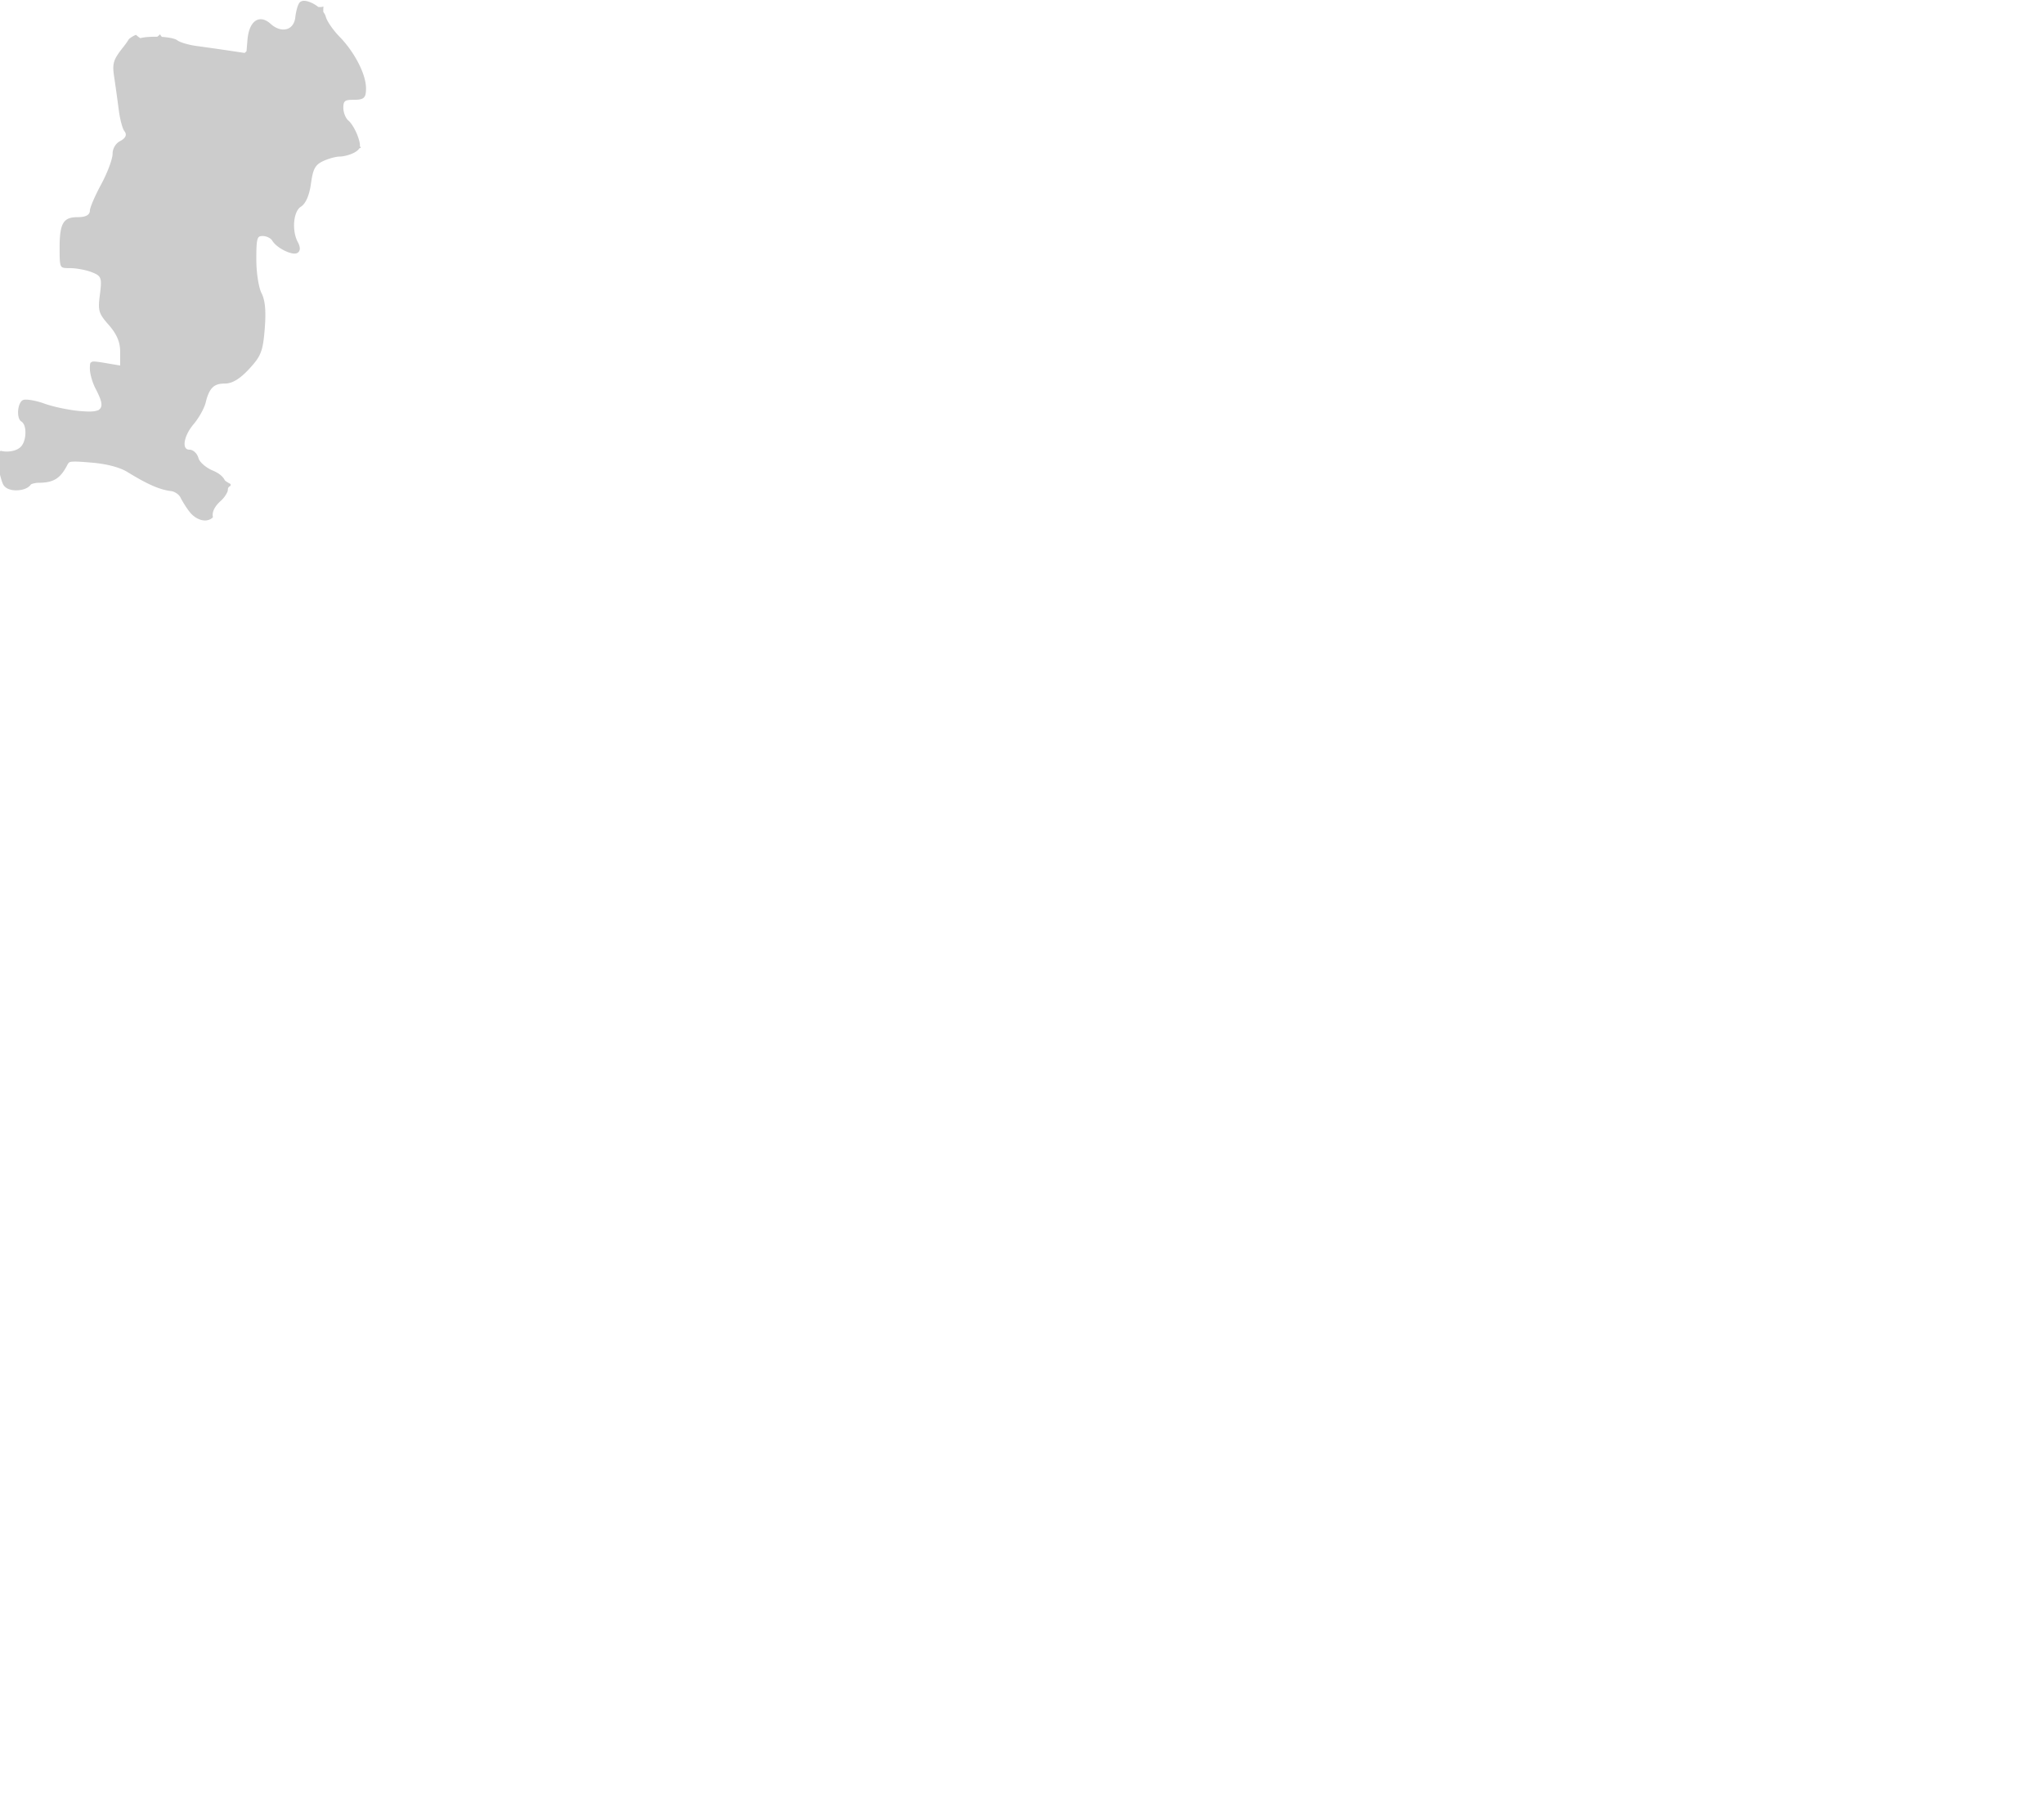 <svg viewBox="270 209 329 293" xmlns="http://www.w3.org/2000/svg"><path d="M304.268 292.273l-.024-.205c-.091-.758.349-1.598 1.269-2.43.697-.63 1.166-1.443 1.166-1.81 0-.251.081-.416.264-.536l.178-.117-.008-.211c-.002-.021-.006-.04-.006-.062a7.505 7.505 0 01-.821-.494l-.119-.139c-.306-.611-.956-1.129-1.935-1.537-1.071-.446-2.119-1.359-2.287-1.992-.195-.752-.846-1.361-1.448-1.361-.334 0-.565-.134-.687-.398-.305-.651.067-2.178 1.361-3.715.854-1.014 1.726-2.584 1.942-3.5.611-2.561 1.521-3.029 3.089-3.029 1.178 0 2.419-.75 3.905-2.358 1.91-2.062 2.213-2.847 2.504-6.46.23-2.878.072-4.602-.532-5.764-.396-.766-.822-3.062-.822-5.438 0-1.659.03-2.659.19-3.189.133-.424.312-.538.839-.538.599 0 1.304.343 1.538.748.621 1.049 2.572 2.078 3.572 2.078a.93.93 0 00.496-.119c.469-.291.484-.902.045-1.722-.99-1.851-.727-4.941.489-5.702.787-.49 1.366-1.826 1.634-3.762.316-2.312.676-2.979 1.92-3.565.943-.445 2.146-.744 2.676-.744.65 0 1.707-.283 2.354-.632.366-.197.612-.391.753-.594l.063-.094.106-.042c.058-.023.105-.033.16-.051-.037-.06-.076-.112-.113-.177l-.052-.091.003-.105c.01-.329-.087-.761-.324-1.444-.305-.878-.979-2.112-1.537-2.576-.438-.362-.809-1.299-.809-2.044 0-1.169.316-1.288 1.668-1.288 1.67 0 1.985-.295 1.985-1.858 0-2.245-1.837-5.817-4.272-8.309-1.02-1.041-2.023-2.5-2.195-3.186a2.168 2.168 0 00-.336-.688l-.062-.087-.006-.107a4.235 4.235 0 01.027-.778c-.161.041-.323.083-.502.083-.105 0-.166-.004-.229-.008l-.109-.008-.088-.066c-.742-.558-1.604-.918-2.195-.918-.379 0-.592.138-.703.253-.317.329-.611 1.482-.713 2.407-.131 1.208-.863 1.958-1.911 1.958-.679 0-1.412-.326-2.067-.918-.538-.488-1.068-.735-1.58-.735-1.164 0-1.965 1.247-2.141 3.336l-.153 1.813-.297.274-2.414-.36c-1.569-.234-3.94-.572-5.289-.752-1.432-.192-2.77-.625-3.121-.91-.317-.255-1.194-.462-2.346-.552l-.158-.013-.101-.122a1.26 1.26 0 01-.145-.214c-.015-.027-.017-.059-.03-.087a4.388 4.388 0 01-.351.317l-.102.08-.523.002c-.941.019-1.557.077-2.061.194l-.154.036-.133-.085a3.868 3.868 0 01-.563-.453c-.386.157-.74.363-1.088.647l-.083.094c-.292.474-.625.916-.853 1.203-1.653 2.088-1.82 2.633-1.486 4.856.214 1.424.544 3.808.738 5.317.187 1.462.6 3.01.9 3.379.189.233.262.469.217.698-.087.433-.578.74-.939.933-.691.369-1.174 1.199-1.174 2.019 0 .841-.828 3.057-1.846 4.94-.98 1.812-1.792 3.691-1.808 4.201 0 .683-.662 1.059-1.864 1.059-2.257 0-3.008.699-3.008 4.834 0 1.793.009 2.603.213 3.01.188.362.598.362 1.416.362 1.002 0 2.564.283 3.482.633 1.625.619 1.727.895 1.367 3.67-.328 2.545-.197 2.995 1.407 4.814 1.285 1.455 1.857 2.771 1.857 4.27v2.29l-2.621-.442c-.992-.168-1.575-.226-1.805-.188l-.117.04c-.043.023-.086.05-.126.078l-.113.078-.035.134c-.049.187-.055.508-.055.798 0 .809.4 2.232.893 3.177.805 1.546 1.2 2.558.837 3.155a.818.818 0 01-.216.236l-.147.113v.038l-.091-.008-.081.03c-.394.148-.9.167-1.298.167-.385 0-.855-.023-1.438-.072-1.776-.147-4.38-.692-5.804-1.212-1.242-.45-2.717-.725-3.299-.602l-.088.024c-.469.179-.744.953-.81 1.644-.066.711.065 1.551.507 1.818.343.213.563.669.639 1.32.105.906-.112 2.146-.732 2.765-.471.474-1.31.755-2.245.755-.286 0-.552-.025-.789-.078l-.199-.045-.145.144a1.457 1.457 0 00-.115.123c-.089.11-.139.237-.188.362-.212.541-.111 1.222.085 2.138.019.087.461 2.134.798 2.706.334.566 1.083.894 2.056.894.411 0 1.775-.069 2.39-.958.127-.072.613-.255 1.294-.258 2.313-.016 3.403-.68 4.487-2.736.313-.597.354-.674 1.348-.674.594 0 1.428.062 2.581.16 2.507.214 4.579.757 5.833 1.529 3.231 1.99 5.209 2.852 7.054 3.068.522.061 1.225.538 1.446.984.383.77 1.089 1.872 1.574 2.459.657.789 1.575 1.279 2.396 1.279.225 0 .436-.041.63-.109a1.59 1.59 0 00.479-.261l.16-.132z" fill="#000" opacity=".2" /></svg>